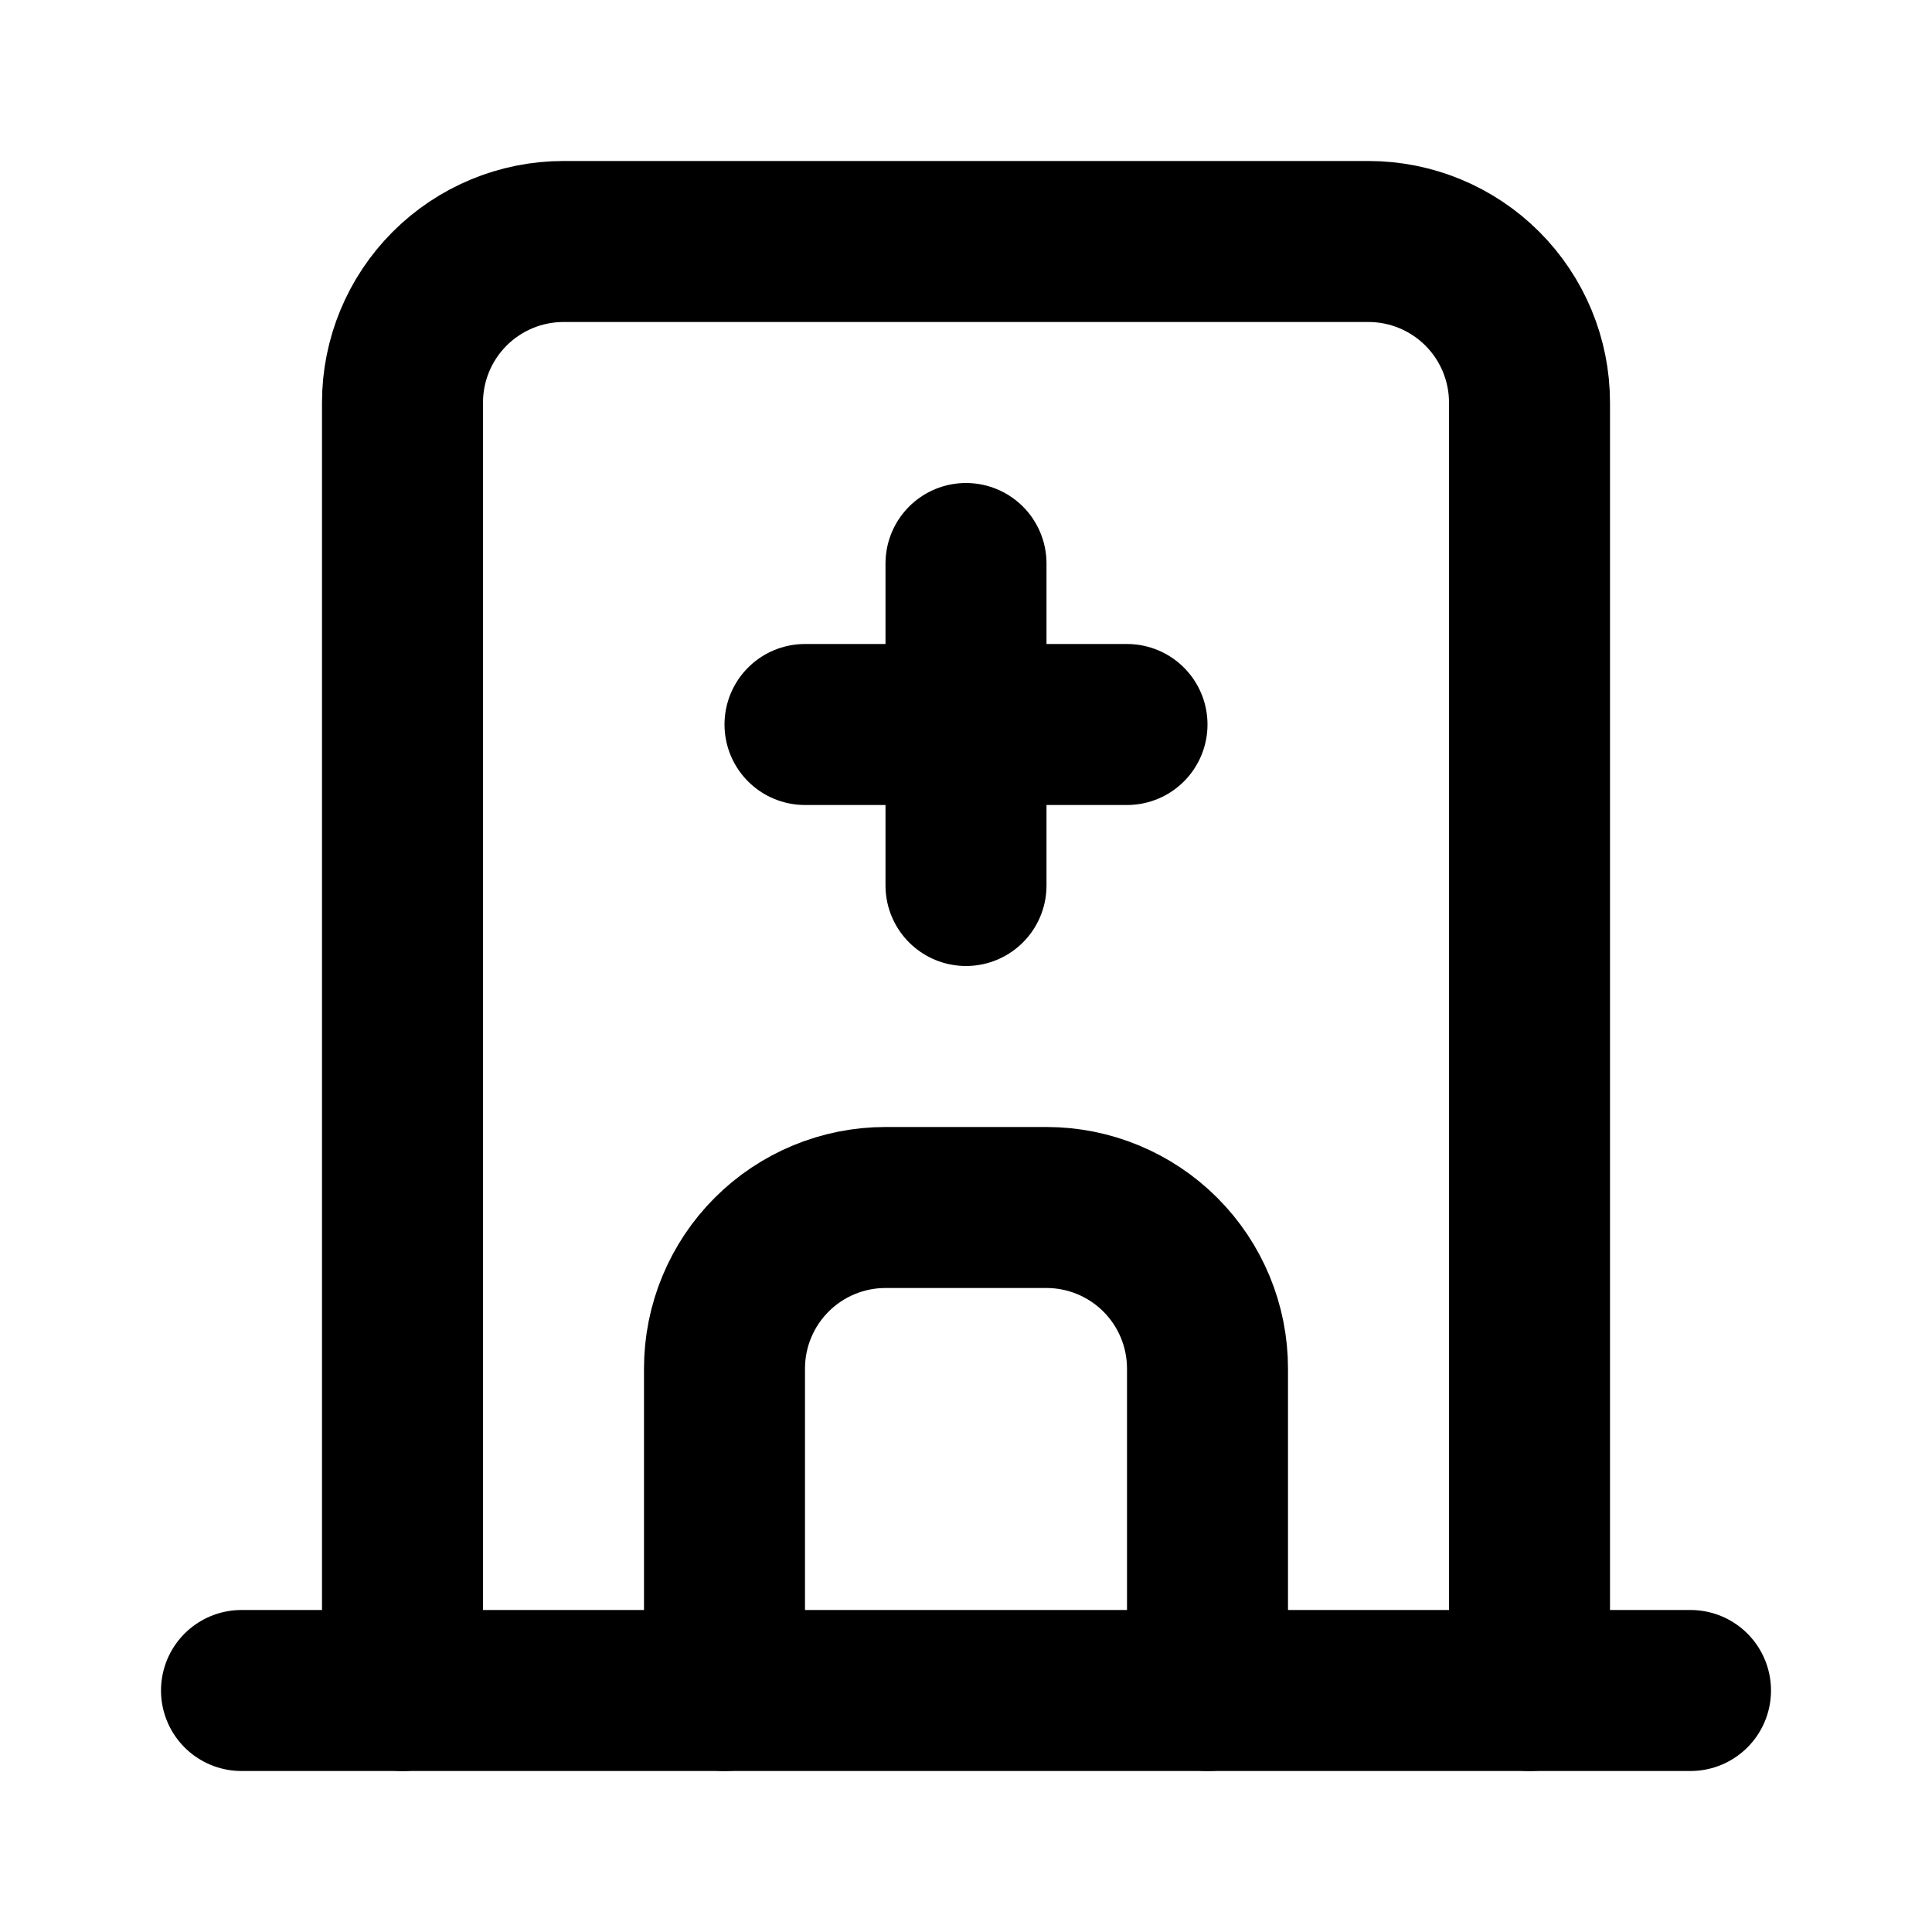 <svg width="24" height="24" viewBox="0 0 24 24" fill="none" xmlns="http://www.w3.org/2000/svg">
<g clip-path="url(#clip0_802_80762)">
<path d="M3 21H21" stroke="black" stroke-width="2" stroke-linecap="round" stroke-linejoin="round"/>
<path d="M5 21V5C5 4.47 5.211 3.961 5.586 3.586C5.961 3.211 6.47 3 7 3H17C17.53 3 18.039 3.211 18.414 3.586C18.789 3.961 19 4.47 19 5V21" stroke="black" stroke-width="2" stroke-linecap="round" stroke-linejoin="round"/>
<path d="M9 21V17C9 16.47 9.211 15.961 9.586 15.586C9.961 15.211 10.47 15 11 15H13C13.53 15 14.039 15.211 14.414 15.586C14.789 15.961 15 16.47 15 17V21" stroke="black" stroke-width="2" stroke-linecap="round" stroke-linejoin="round"/>
<path d="M10 9H14" stroke="black" stroke-width="2" stroke-linecap="round" stroke-linejoin="round"/>
<path d="M12 7V11" stroke="black" stroke-width="2" stroke-linecap="round" stroke-linejoin="round"/>
</g>
<defs>
<clipPath id="clip0_802_80762">
<rect width="24" height="24" fill="white"/>
</clipPath>
</defs>
</svg>
